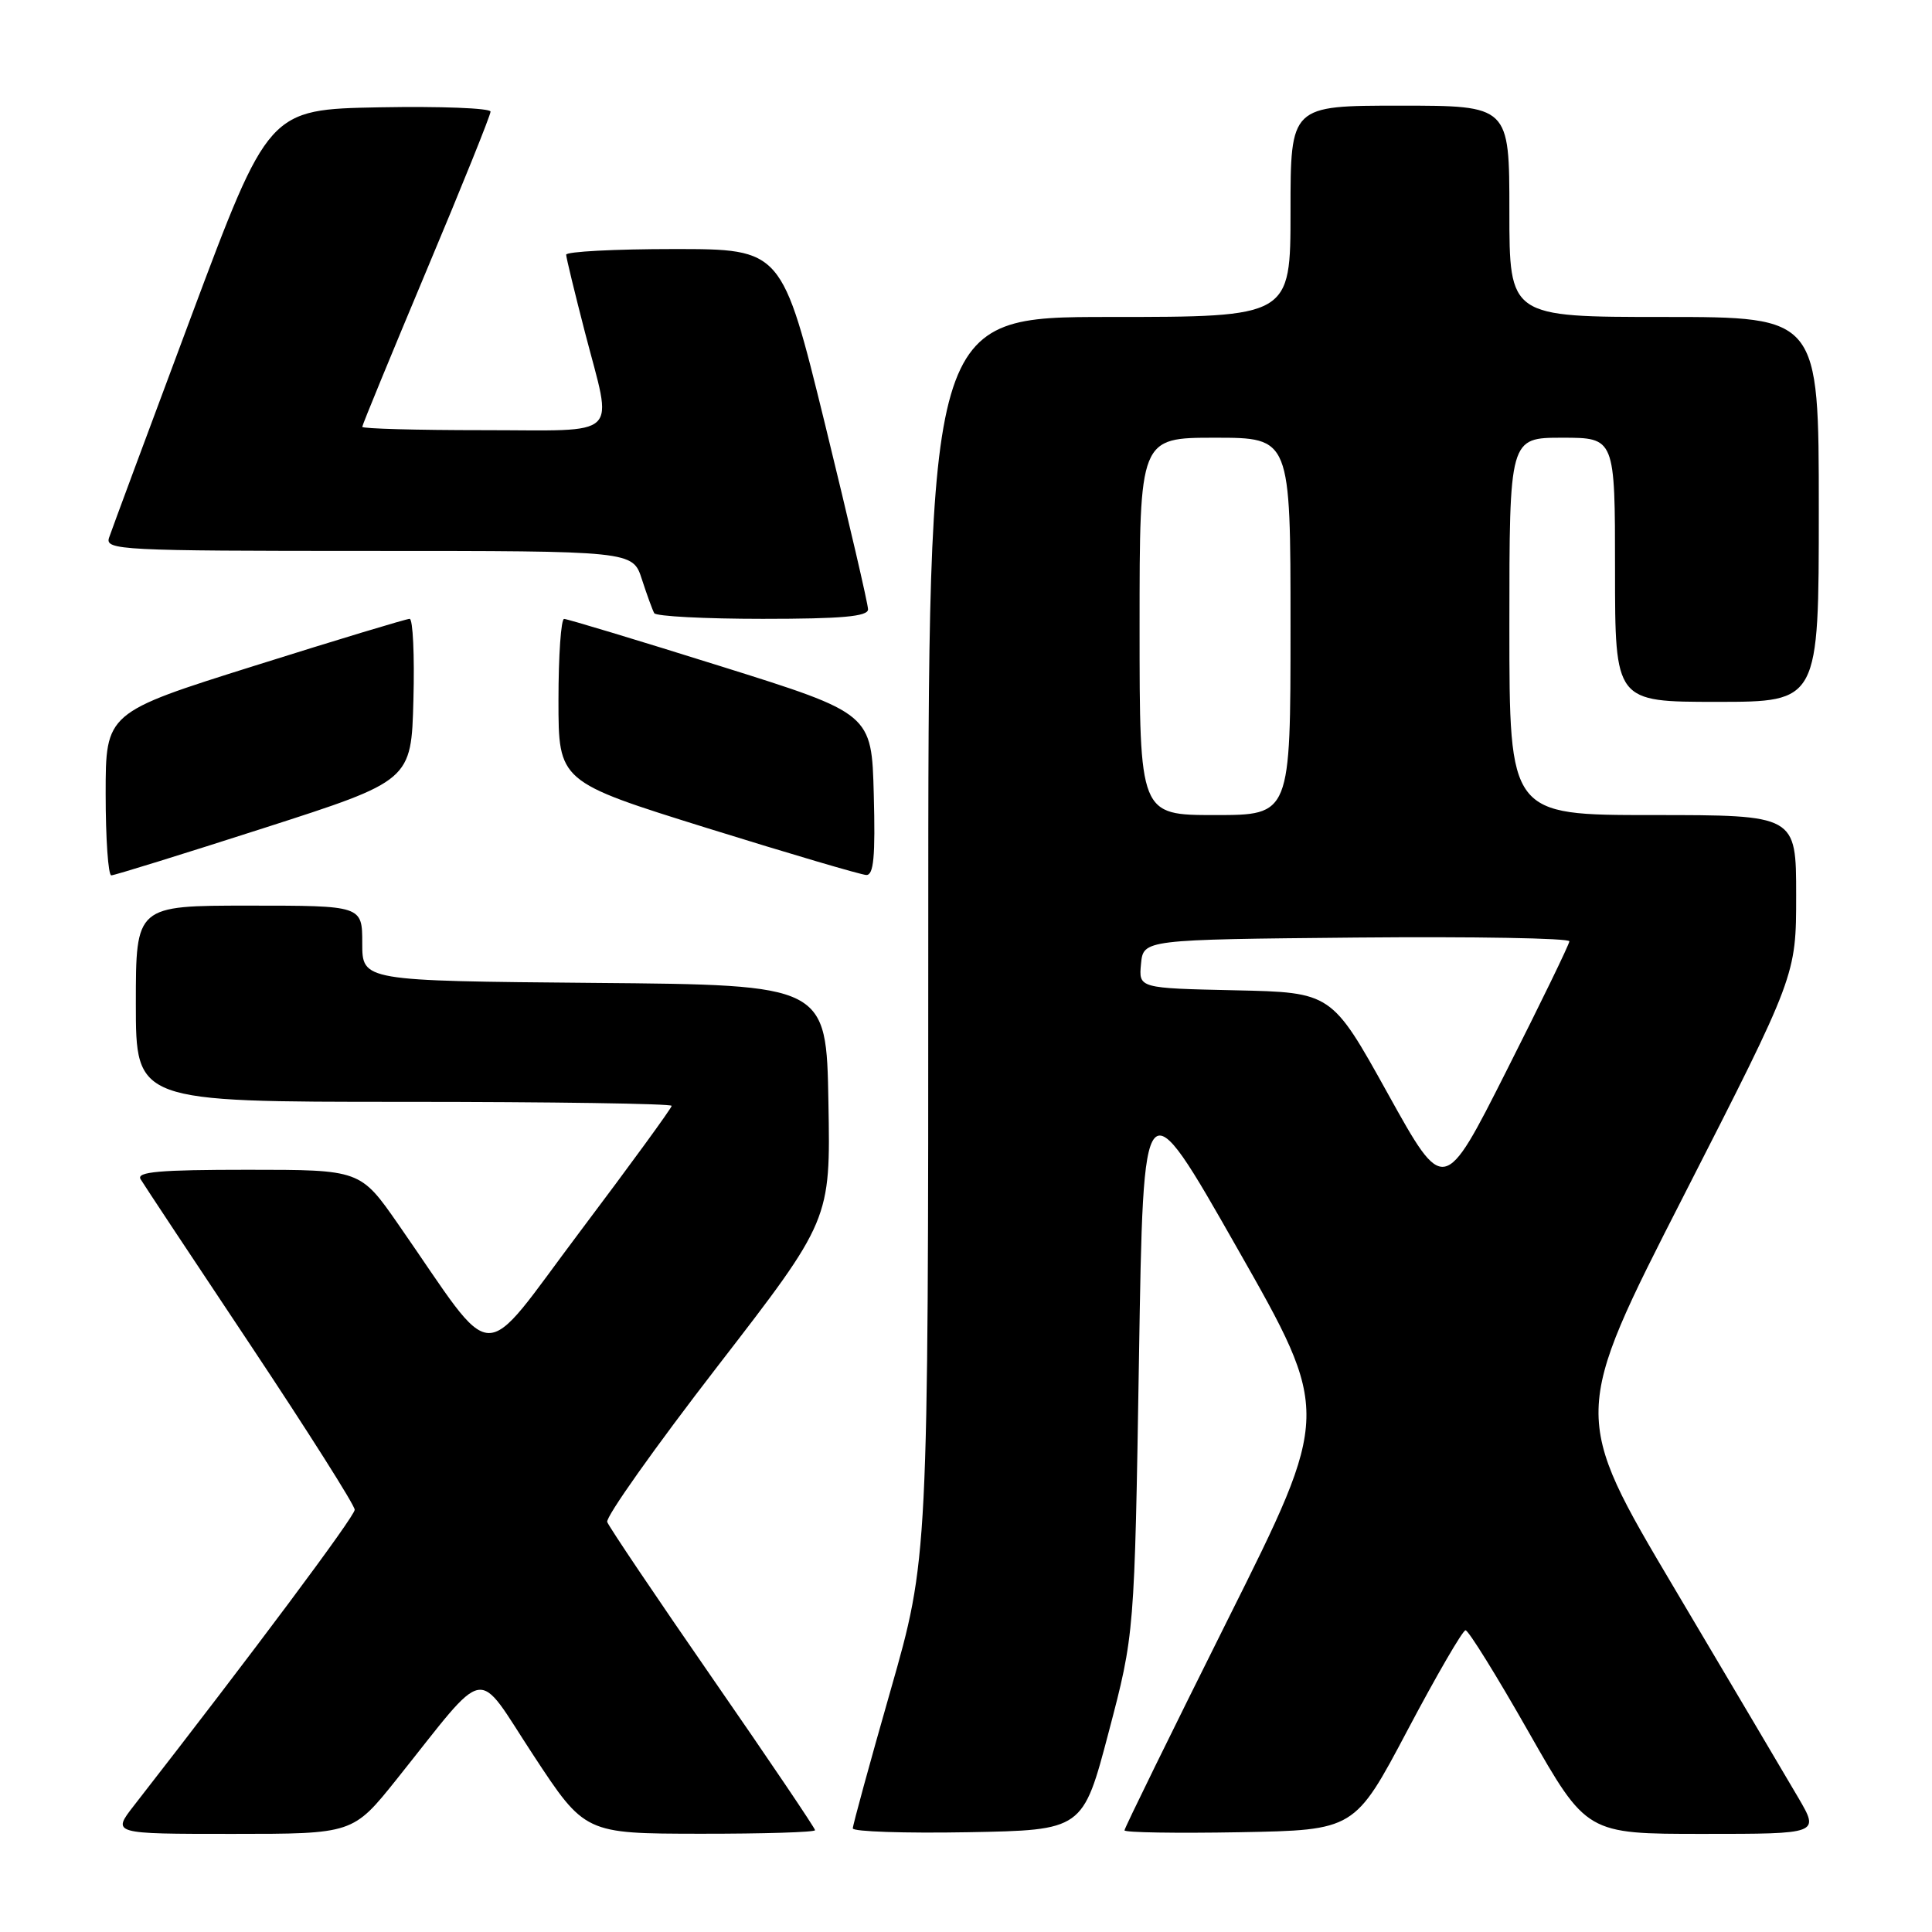 <?xml version="1.0" encoding="UTF-8" standalone="no"?>
<!DOCTYPE svg PUBLIC "-//W3C//DTD SVG 1.1//EN" "http://www.w3.org/Graphics/SVG/1.1/DTD/svg11.dtd" >
<svg xmlns="http://www.w3.org/2000/svg" xmlns:xlink="http://www.w3.org/1999/xlink" version="1.1" viewBox="0 0 256 256">
 <g >
 <path fill="currentColor"
d=" M 52.57 235.75 C 64.88 220.35 62.88 220.70 70.66 232.55 C 77.50 242.96 77.50 242.96 92.75 242.98 C 101.14 242.99 108.00 242.78 108.00 242.51 C 108.00 242.24 101.90 233.20 94.44 222.43 C 86.98 211.65 80.69 202.31 80.46 201.67 C 80.23 201.03 86.80 191.76 95.05 181.08 C 110.05 161.66 110.05 161.66 109.77 146.08 C 109.50 130.50 109.50 130.50 78.75 130.24 C 48.00 129.97 48.00 129.97 48.00 124.99 C 48.00 120.00 48.00 120.00 33.00 120.00 C 18.00 120.00 18.00 120.00 18.00 133.00 C 18.00 146.00 18.00 146.00 53.50 146.00 C 73.03 146.00 89.00 146.24 89.00 146.53 C 89.00 146.82 83.55 154.30 76.90 163.13 C 63.27 181.23 66.06 181.33 52.79 162.25 C 47.75 155.00 47.75 155.00 32.82 155.00 C 21.14 155.00 18.04 155.27 18.63 156.25 C 19.04 156.94 25.59 166.83 33.19 178.23 C 40.78 189.64 47.00 199.45 47.00 200.05 C 47.00 200.93 33.51 219.01 17.75 239.25 C 14.83 243.00 14.83 243.00 30.80 243.00 C 46.77 243.00 46.77 243.00 52.57 235.75 Z  M 146.91 229.50 C 150.33 216.50 150.33 216.50 150.92 180.01 C 151.50 143.52 151.50 143.52 163.93 165.38 C 176.37 187.24 176.37 187.24 162.68 214.62 C 155.16 229.69 149.00 242.24 149.00 242.53 C 149.00 242.82 155.86 242.93 164.25 242.78 C 179.50 242.50 179.50 242.50 186.50 229.27 C 190.35 221.99 193.81 216.03 194.19 216.02 C 194.57 216.01 198.33 222.07 202.55 229.50 C 210.23 243.00 210.23 243.00 225.66 243.00 C 241.08 243.00 241.08 243.00 238.31 238.25 C 236.78 235.64 229.39 223.15 221.89 210.50 C 208.25 187.50 208.25 187.50 223.13 158.38 C 238.00 129.25 238.00 129.25 238.00 118.63 C 238.00 108.00 238.00 108.00 219.00 108.00 C 200.00 108.00 200.00 108.00 200.00 83.00 C 200.00 58.00 200.00 58.00 207.00 58.00 C 214.00 58.00 214.00 58.00 214.00 75.50 C 214.00 93.00 214.00 93.00 227.50 93.00 C 241.00 93.00 241.00 93.00 241.00 67.50 C 241.00 42.00 241.00 42.00 220.50 42.00 C 200.00 42.00 200.00 42.00 200.00 28.00 C 200.00 14.00 200.00 14.00 185.50 14.00 C 171.00 14.00 171.00 14.00 171.00 28.00 C 171.00 42.00 171.00 42.00 147.00 42.00 C 123.00 42.00 123.00 42.00 123.00 124.25 C 123.00 206.50 123.00 206.50 118.00 224.00 C 115.25 233.62 113.00 241.85 113.00 242.27 C 113.00 242.70 119.86 242.93 128.24 242.78 C 143.49 242.50 143.49 242.50 146.91 229.50 Z  M 35.00 109.71 C 54.50 103.44 54.50 103.44 54.78 92.72 C 54.94 86.82 54.71 82.00 54.28 82.00 C 53.85 82.00 44.61 84.79 33.75 88.21 C 14.00 94.42 14.00 94.42 14.00 105.21 C 14.00 111.14 14.34 116.00 14.75 115.99 C 15.16 115.99 24.27 113.16 35.00 109.71 Z  M 115.78 105.28 C 115.50 94.55 115.50 94.55 95.50 88.28 C 84.50 84.83 75.16 82.01 74.75 82.01 C 74.34 82.00 74.00 86.86 74.00 92.79 C 74.00 103.58 74.00 103.58 93.75 109.74 C 104.61 113.12 114.08 115.91 114.78 115.94 C 115.77 115.99 116.00 113.51 115.78 105.28 Z  M 115.02 80.75 C 115.03 80.06 112.46 69.04 109.33 56.25 C 103.62 33.00 103.62 33.00 89.31 33.00 C 81.44 33.00 75.01 33.34 75.02 33.75 C 75.03 34.16 76.15 38.77 77.50 44.00 C 81.21 58.33 82.59 57.00 64.00 57.00 C 55.20 57.00 48.00 56.80 48.00 56.56 C 48.00 56.32 51.83 47.02 56.50 35.88 C 61.18 24.75 65.00 15.26 65.00 14.79 C 65.00 14.33 58.38 14.07 50.29 14.22 C 35.59 14.50 35.59 14.50 25.31 42.00 C 19.66 57.12 14.77 70.29 14.45 71.25 C 13.90 72.89 15.98 73.00 48.86 73.00 C 83.84 73.00 83.84 73.00 85.05 76.75 C 85.72 78.81 86.46 80.84 86.69 81.25 C 86.93 81.66 93.39 82.00 101.06 82.00 C 111.54 82.00 115.00 81.69 115.02 80.75 Z  M 183.89 144.90 C 176.45 131.50 176.45 131.50 163.67 131.22 C 150.88 130.94 150.88 130.94 151.19 127.72 C 151.50 124.50 151.50 124.50 179.75 124.23 C 195.29 124.09 207.98 124.31 207.95 124.73 C 207.92 125.16 204.17 132.88 199.61 141.90 C 191.33 158.31 191.33 158.31 183.89 144.90 Z  M 151.00 83.00 C 151.00 58.00 151.00 58.00 161.00 58.00 C 171.00 58.00 171.00 58.00 171.00 83.00 C 171.00 108.00 171.00 108.00 161.00 108.00 C 151.00 108.00 151.00 108.00 151.00 83.00 Z "/>
</g>
</svg>